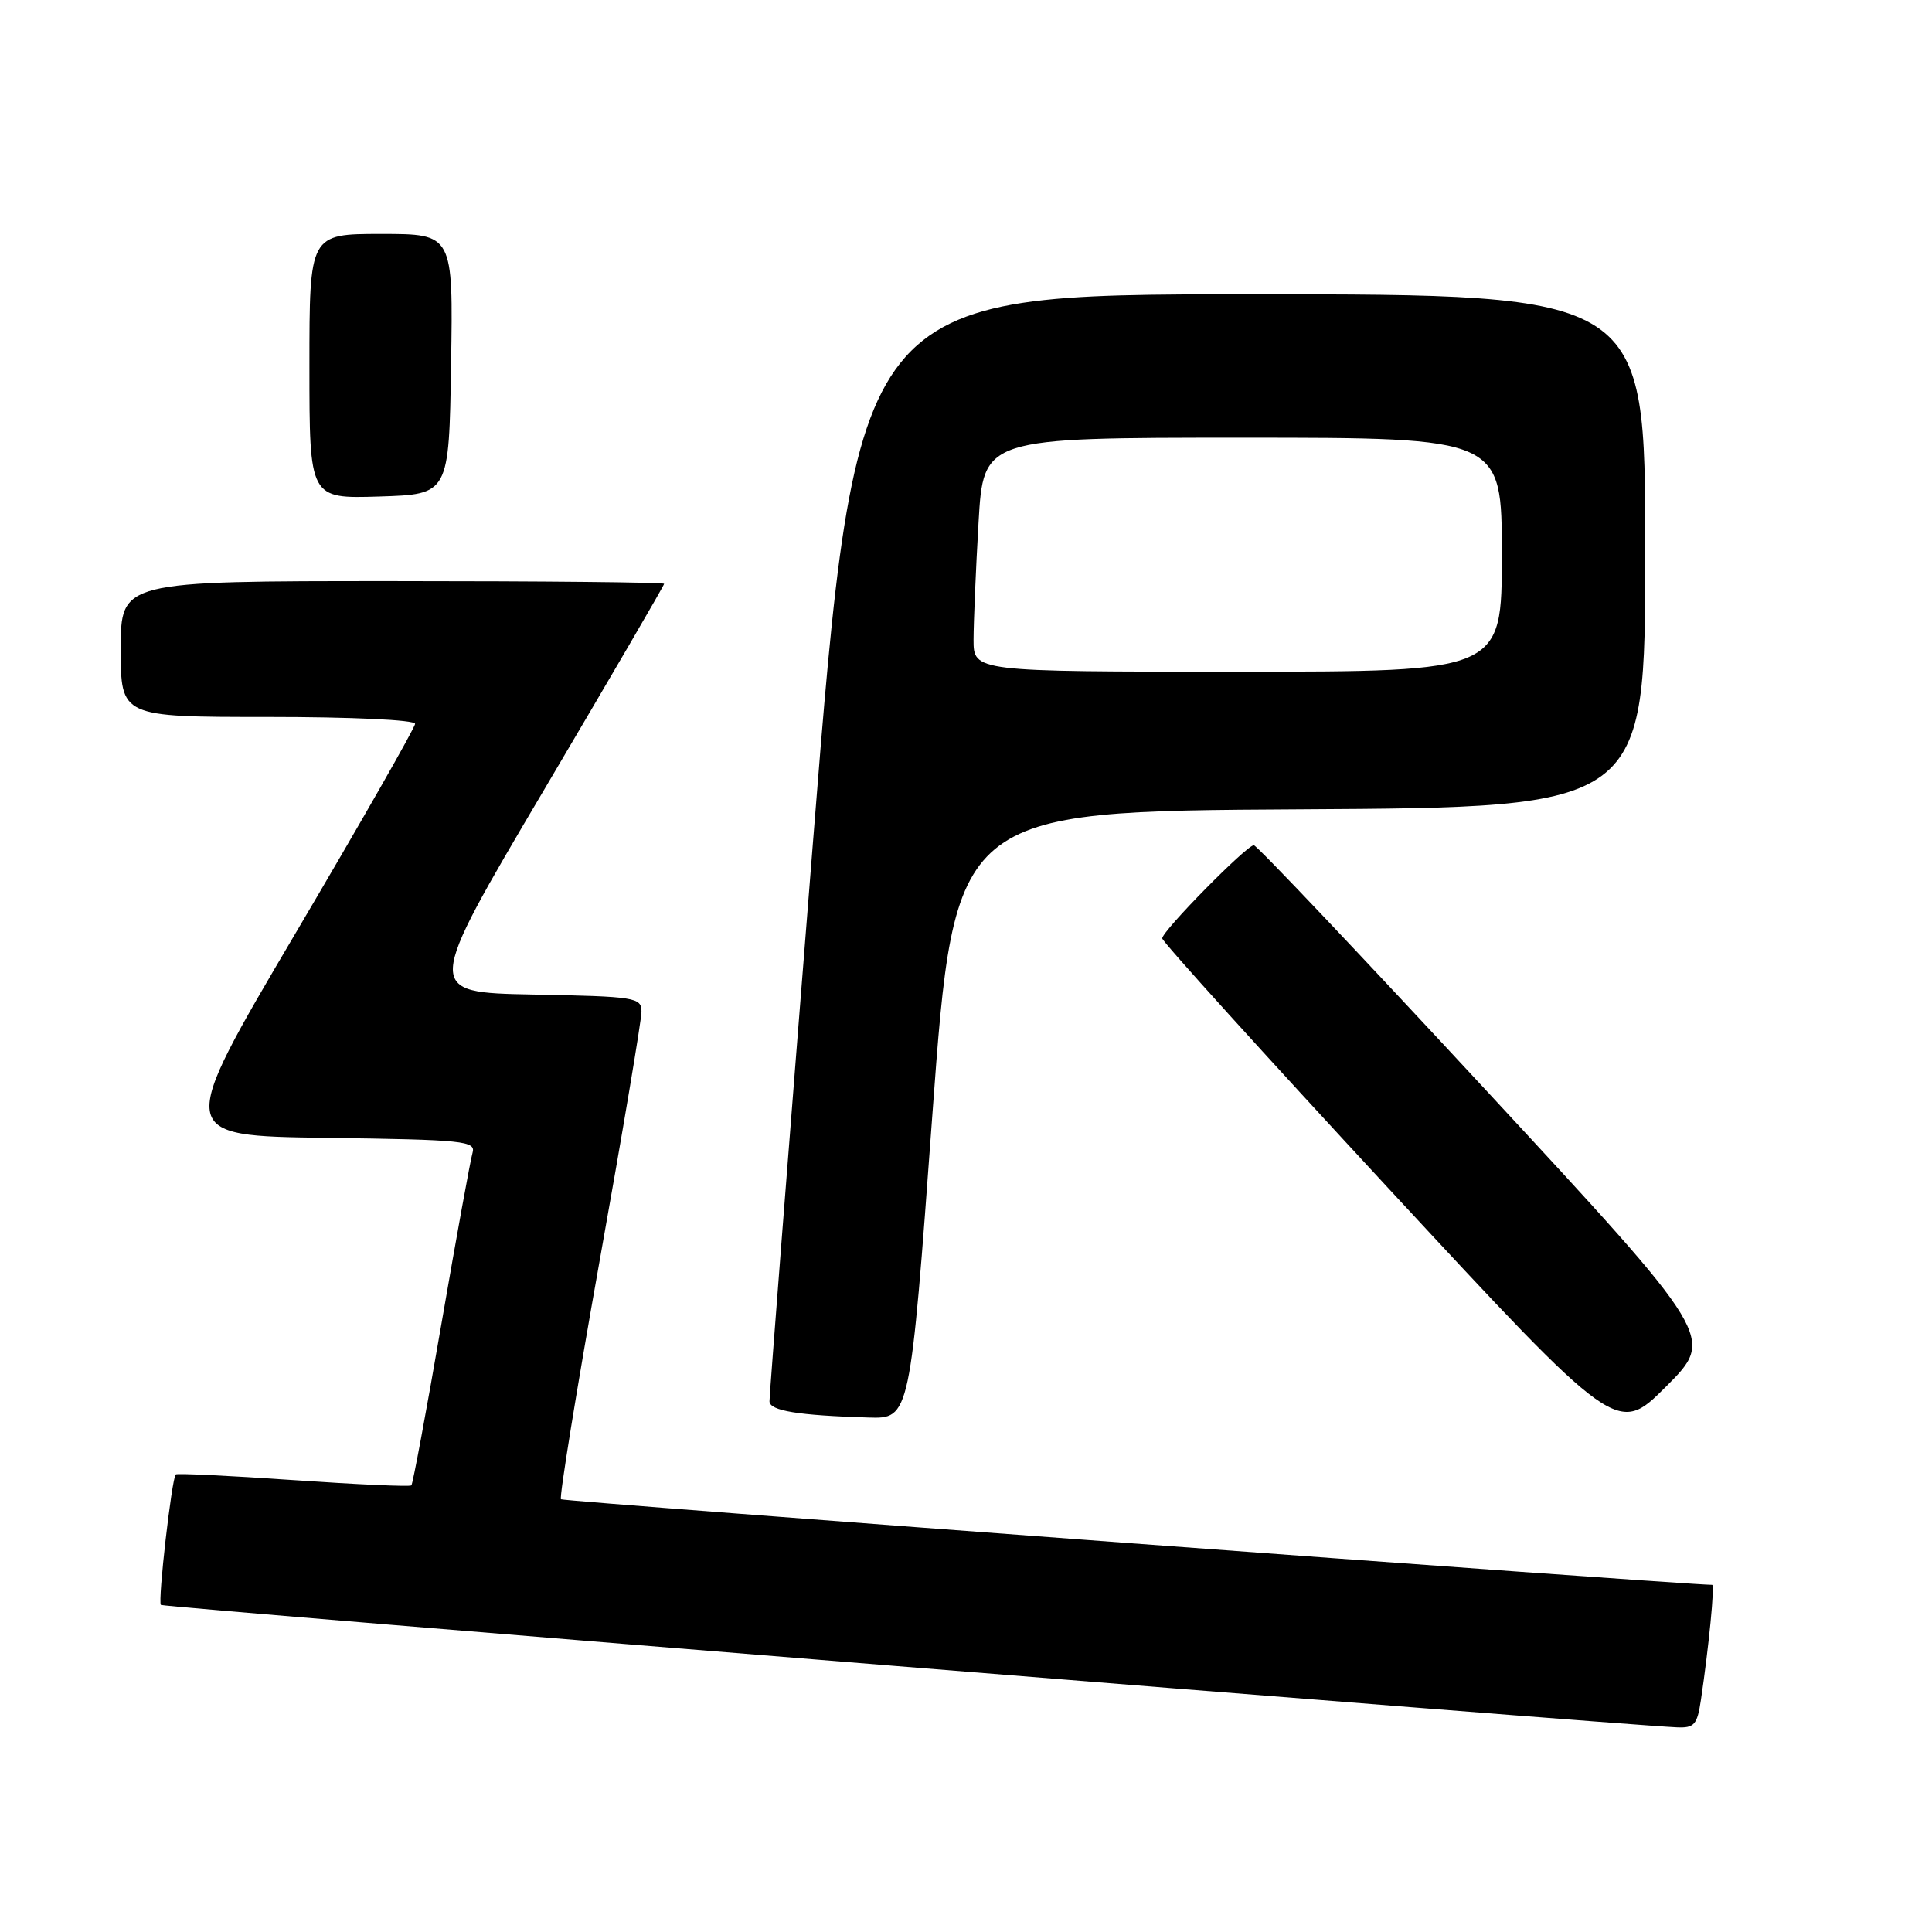 <?xml version="1.0" encoding="UTF-8" standalone="no"?>
<!DOCTYPE svg PUBLIC "-//W3C//DTD SVG 1.1//EN" "http://www.w3.org/Graphics/SVG/1.1/DTD/svg11.dtd" >
<svg xmlns="http://www.w3.org/2000/svg" xmlns:xlink="http://www.w3.org/1999/xlink" version="1.1" viewBox="0 0 256 256">
 <g >
 <path fill="currentColor"
d=" M 225.38 225.25 C 226.43 218.19 227.23 210.00 226.87 210.00 C 222.41 209.95 74.64 198.97 74.33 198.66 C 74.09 198.42 76.39 184.23 79.44 167.14 C 82.50 150.05 85.00 135.16 85.00 134.06 C 85.00 132.16 84.25 132.04 70.62 131.78 C 56.23 131.50 56.23 131.50 72.12 104.61 C 80.85 89.83 88.00 77.57 88.00 77.36 C 88.00 77.16 71.80 77.00 52.00 77.00 C 16.00 77.00 16.00 77.00 16.00 86.00 C 16.00 95.00 16.00 95.00 35.50 95.00 C 46.56 95.00 55.00 95.39 55.00 95.91 C 55.00 96.41 47.87 108.90 39.16 123.66 C 23.33 150.50 23.33 150.50 43.22 150.77 C 61.54 151.02 63.08 151.18 62.61 152.77 C 62.33 153.72 60.47 163.94 58.48 175.48 C 56.49 187.03 54.70 196.63 54.51 196.82 C 54.32 197.02 47.28 196.70 38.88 196.12 C 30.48 195.54 23.46 195.20 23.29 195.37 C 22.75 195.92 20.89 212.22 21.32 212.66 C 21.66 212.99 213.35 228.48 222.16 228.88 C 224.50 228.99 224.89 228.55 225.38 225.25 Z  M 197.05 144.62 C 180.43 126.68 166.53 112.00 166.14 112.00 C 165.18 112.00 154.00 123.36 154.00 124.34 C 154.00 124.76 167.57 139.75 184.15 157.65 C 214.30 190.18 214.30 190.18 220.78 183.71 C 227.25 177.23 227.25 177.23 197.05 144.62 Z  M 123.54 147.75 C 126.50 107.50 126.50 107.50 172.25 107.24 C 218.00 106.98 218.00 106.98 218.00 72.99 C 218.00 39.00 218.00 39.00 165.75 39.00 C 113.50 39.00 113.50 39.00 107.71 111.75 C 104.53 151.76 101.94 185.04 101.96 185.69 C 102.00 186.94 105.76 187.55 115.04 187.83 C 120.59 188.00 120.59 188.00 123.54 147.75 Z  M 59.77 48.25 C 60.05 31.00 60.05 31.00 50.52 31.00 C 41.00 31.00 41.00 31.00 41.00 48.54 C 41.00 66.08 41.00 66.08 50.25 65.79 C 59.50 65.50 59.50 65.50 59.77 48.25 Z  M 129.00 84.75 C 129.01 82.41 129.30 75.44 129.66 69.25 C 130.31 58.00 130.31 58.00 164.65 58.00 C 199.00 58.00 199.00 58.00 199.00 73.50 C 199.00 89.00 199.00 89.00 164.00 89.00 C 129.00 89.00 129.00 89.00 129.00 84.75 Z "/>
</g>
</svg>